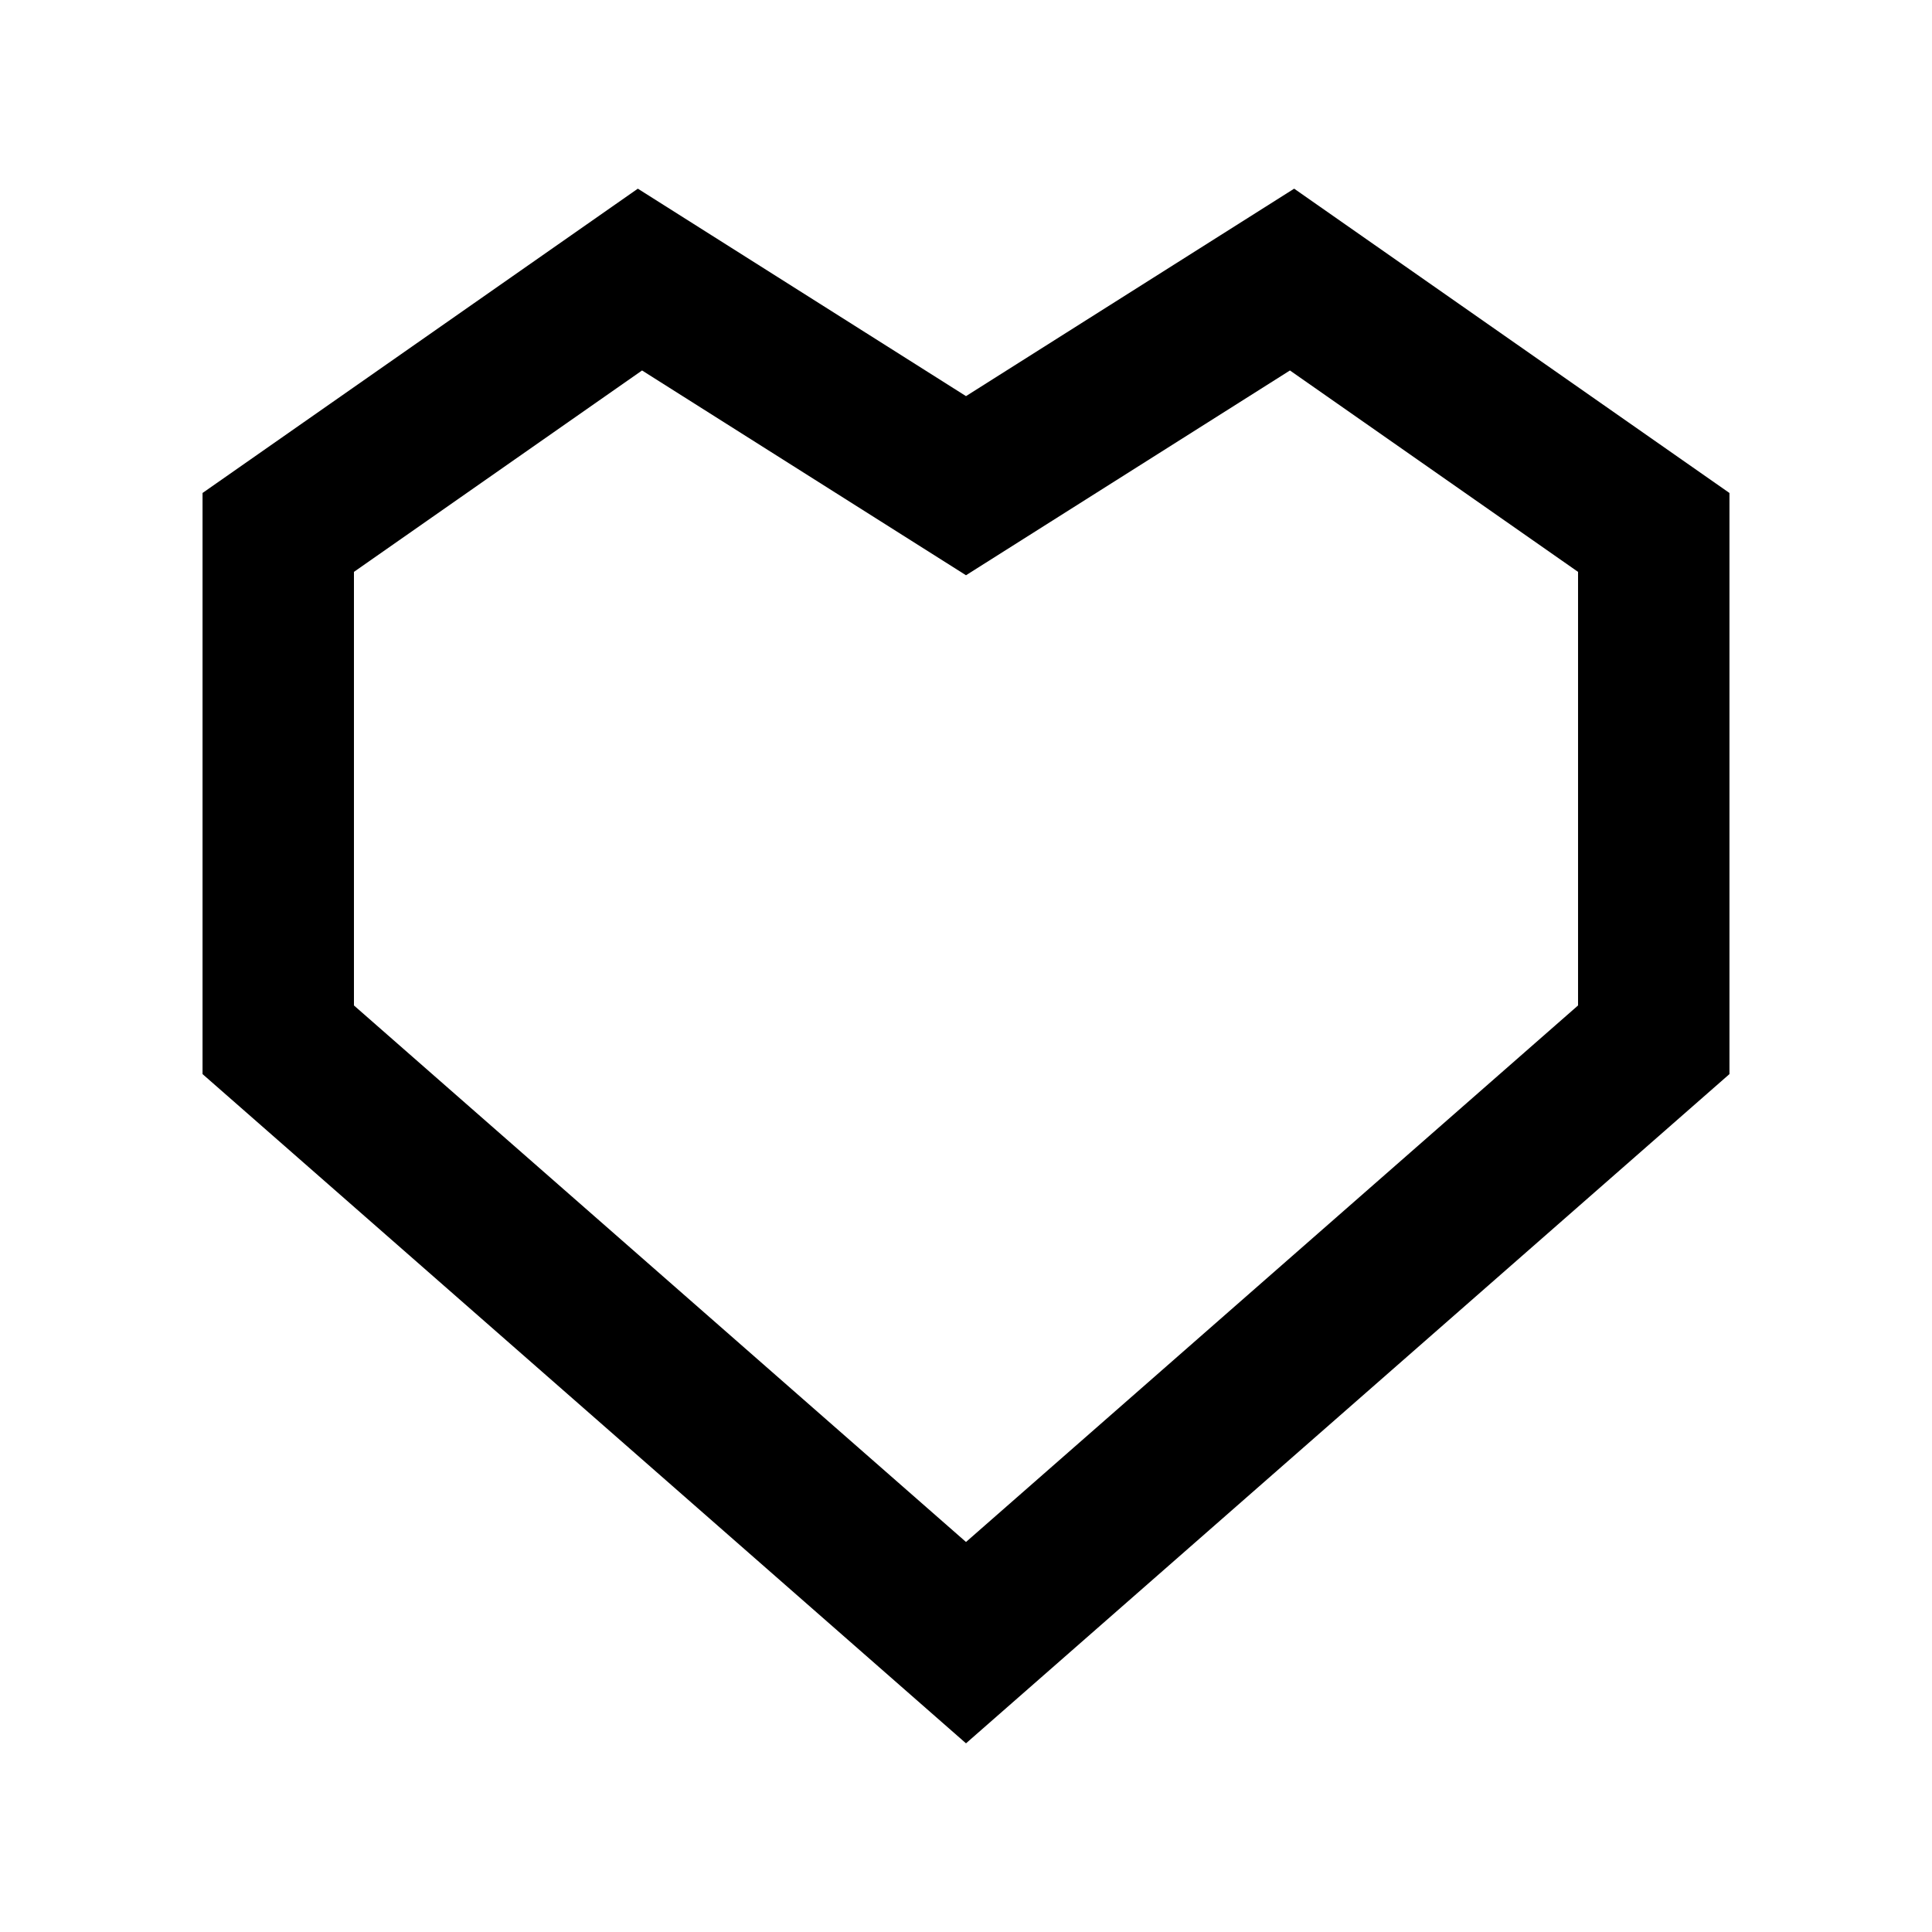 <?xml version="1.0" encoding="utf-8"?>


<!-- The icon can be used freely in both personal and commercial projects with no attribution required, but always appreciated. 
You may NOT sub-license, resell, rent, redistribute or otherwise transfer the icon without express written permission from iconmonstr.com -->


<!DOCTYPE svg PUBLIC "-//W3C//DTD SVG 1.1//EN" "http://www.w3.org/Graphics/SVG/1.1/DTD/svg11.dtd">

<svg version="1.1" xmlns="http://www.w3.org/2000/svg" xmlns:xlink="http://www.w3.org/1999/xlink" x="0px" y="0px"

	 width="512px" height="512px" viewBox="0 0 512 512" enable-background="new 0 0 512 512" xml:space="preserve">

<path id="favorite-6-icon" d="M256,462L53.676,284.644V130.646L169.034,50L256,104.977L342.965,50l115.359,80.646v153.998L256,462z

	 M93.801,266.457L256,408.64l162.198-142.183V151.553l-76.35-53.375L256,152.447l-85.849-54.27l-76.351,53.375V266.457z"/>

</svg>

